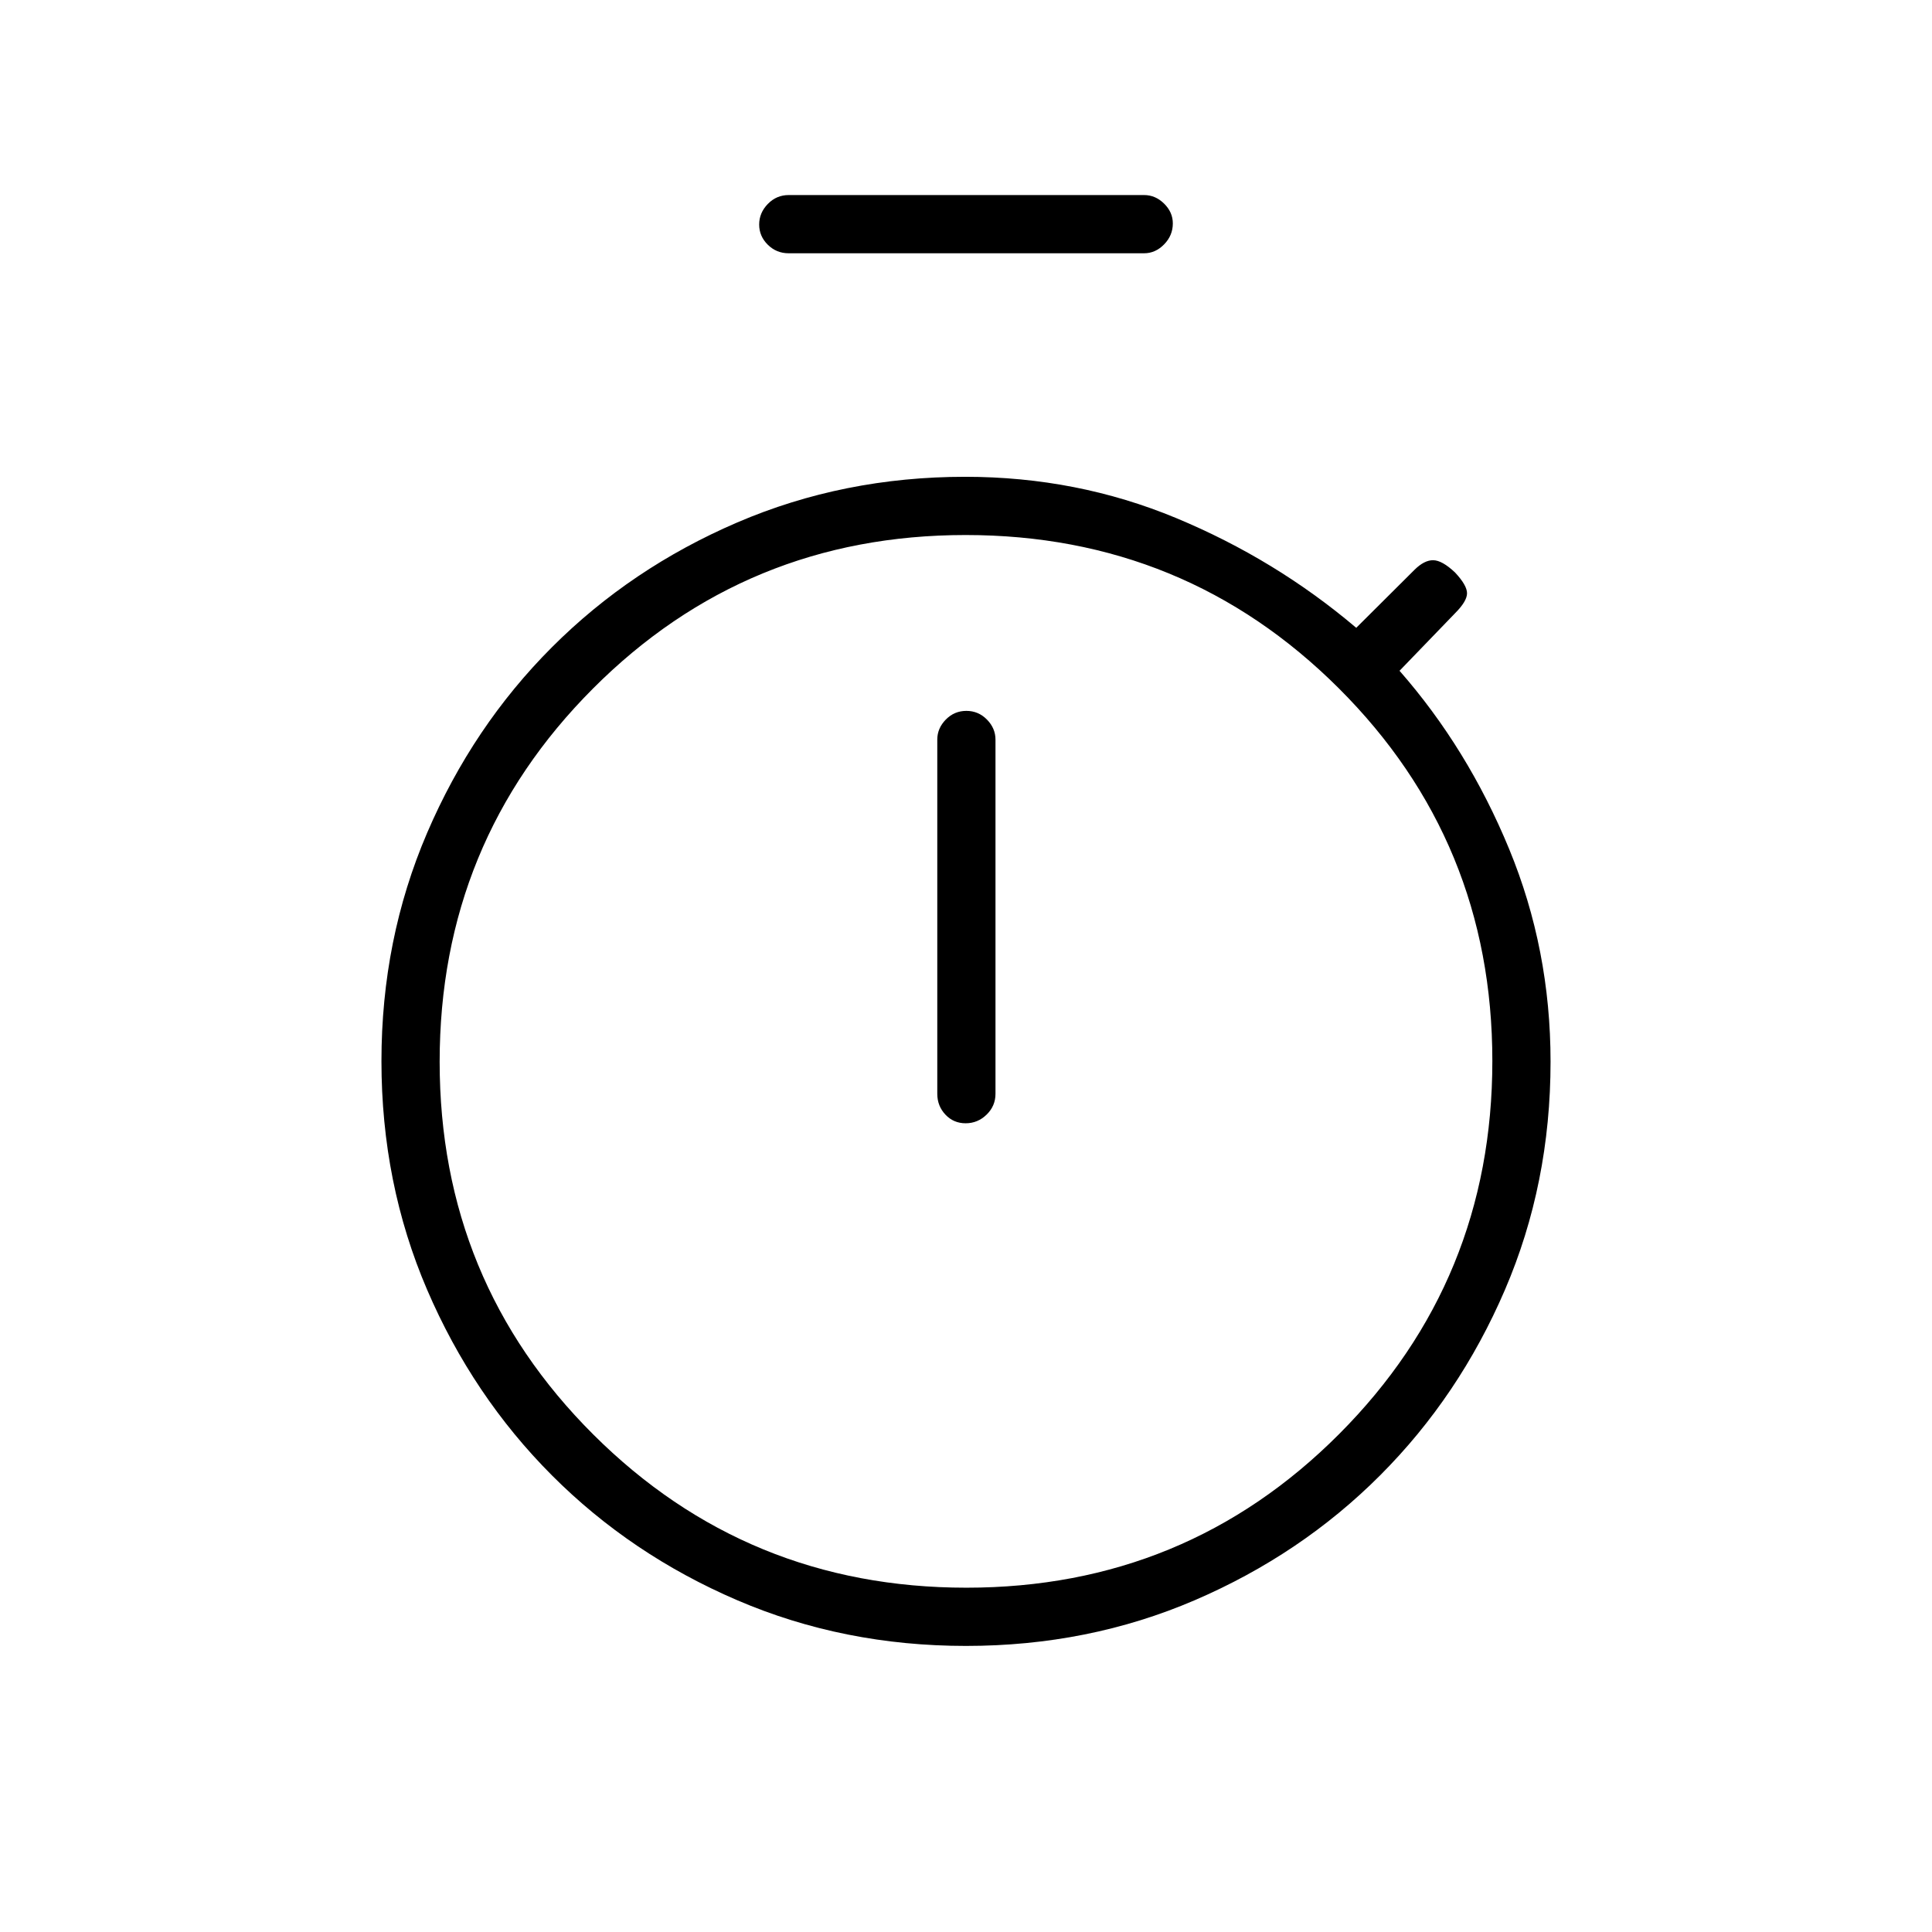 <svg xmlns="http://www.w3.org/2000/svg" height="20" viewBox="0 -960 960 960" width="20"><path d="M391.88-834.15q-6.06 0-10.36-4.24-4.29-4.24-4.29-10.04 0-5.8 4.29-10.22 4.3-4.43 10.36-4.43H568.5q5.63 0 9.95 4.27 4.32 4.27 4.32 9.82 0 5.99-4.32 10.41-4.32 4.43-9.95 4.43H391.88Zm87.94 432.3q5.99 0 10.41-4.29t4.42-10.36v-176q0-5.63-4.24-9.95-4.24-4.32-10.23-4.32t-10.22 4.32q-4.23 4.32-4.23 9.95v176q0 6.07 4.05 10.36 4.05 4.29 10.04 4.29Zm.21 259.7q-60.8 0-113.64-22.68t-92.15-62.08q-39.31-39.4-62.01-92.23-22.69-52.83-22.69-113.61 0-60.47 22.69-113.38 22.7-52.91 62.01-92.25t92.11-62.02q52.81-22.68 113.21-22.68 55.55 0 104.9 20.52 49.35 20.52 89.45 54.52l28.94-28.82q4.88-4.83 9.3-4.77 4.43.05 10.81 6.05 6 6.39 6 10.37 0 3.98-6 9.98l-27.54 28.54q33.89 38.65 54.46 88.54 20.58 49.88 20.58 105.68 0 60.65-22.68 113.42-22.68 52.76-61.97 92.11t-92.13 62.07q-52.85 22.72-113.65 22.72Zm.17-28.93q109.07 0 185.2-76.34 76.14-76.33 76.14-185.4 0-109.06-76.34-185.2-76.34-76.13-185.4-76.13-109.07 0-185.2 76.34-76.14 76.33-76.14 185.4 0 109.06 76.34 185.2 76.34 76.13 185.4 76.13Zm-.2-261.54Z"/></svg>